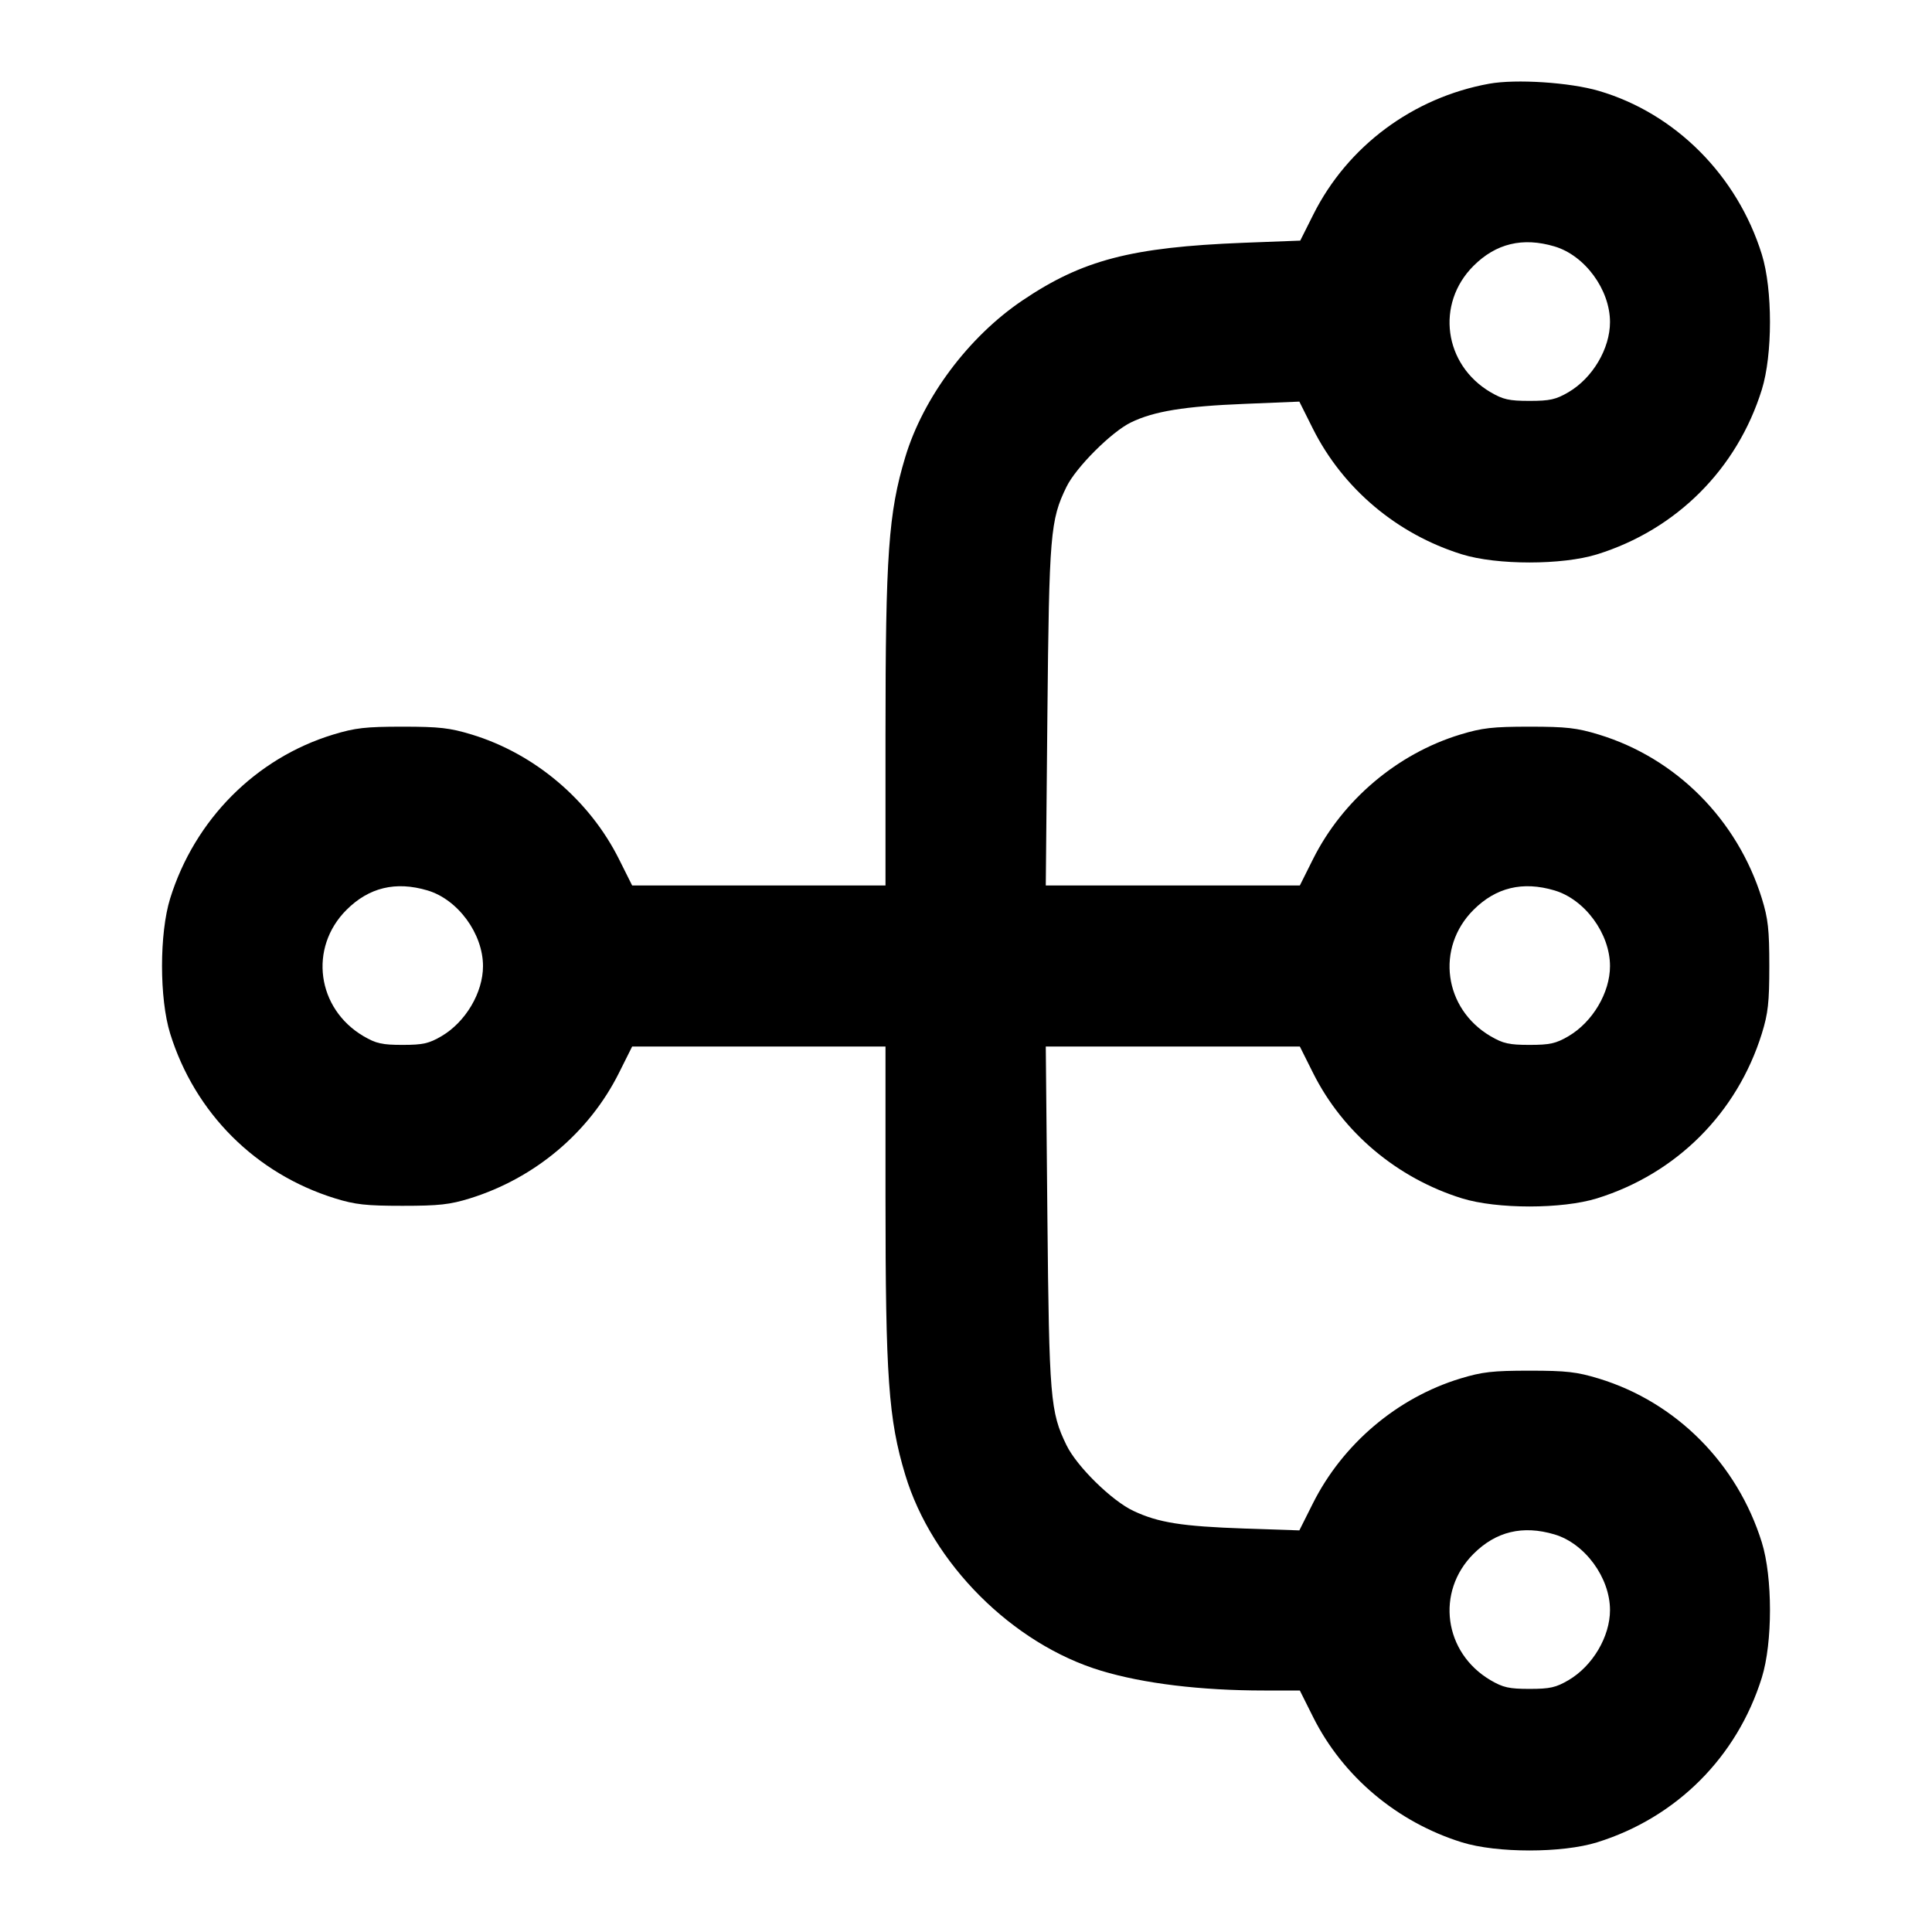 <svg width="24" height="24" viewBox="0 0 24 24" fill="none" xmlns="http://www.w3.org/2000/svg"><path d="M18.499 1.040 C 17.552 1.212,16.740 1.816,16.315 2.664 L 16.152 2.989 15.446 3.016 C 14.053 3.071,13.446 3.229,12.700 3.733 C 12.032 4.184,11.468 4.938,11.245 5.680 C 11.037 6.370,11.000 6.892,11.000 9.130 L 11.000 11.000 9.427 11.000 L 7.853 11.000 7.688 10.670 C 7.321 9.938,6.642 9.363,5.861 9.125 C 5.588 9.042,5.458 9.027,5.000 9.027 C 4.542 9.027,4.412 9.042,4.139 9.125 C 3.178 9.418,2.419 10.181,2.114 11.160 C 1.979 11.594,1.979 12.406,2.114 12.840 C 2.421 13.826,3.174 14.579,4.160 14.886 C 4.412 14.964,4.547 14.979,5.000 14.979 C 5.453 14.979,5.588 14.964,5.840 14.886 C 6.645 14.635,7.318 14.069,7.688 13.330 L 7.853 13.000 9.427 13.000 L 11.000 13.000 11.000 14.870 C 11.000 17.108,11.037 17.630,11.245 18.320 C 11.577 19.422,12.578 20.423,13.680 20.755 C 14.208 20.914,14.916 21.000,15.703 21.000 L 16.147 21.000 16.312 21.330 C 16.682 22.069,17.355 22.635,18.160 22.886 C 18.594 23.021,19.406 23.021,19.840 22.886 C 20.826 22.579,21.579 21.826,21.886 20.840 C 22.021 20.406,22.021 19.594,21.886 19.160 C 21.581 18.181,20.822 17.418,19.861 17.125 C 19.588 17.042,19.458 17.027,19.000 17.027 C 18.542 17.027,18.412 17.042,18.139 17.125 C 17.356 17.364,16.679 17.938,16.309 18.676 L 16.141 19.011 15.461 18.988 C 14.681 18.961,14.390 18.915,14.080 18.769 C 13.812 18.644,13.376 18.216,13.248 17.952 C 13.047 17.539,13.033 17.370,13.011 15.110 L 12.991 13.000 14.569 13.000 L 16.147 13.000 16.312 13.330 C 16.682 14.069,17.355 14.635,18.160 14.886 C 18.594 15.021,19.406 15.021,19.840 14.886 C 20.826 14.579,21.579 13.826,21.886 12.840 C 21.964 12.588,21.979 12.453,21.979 12.000 C 21.979 11.547,21.964 11.412,21.886 11.160 C 21.581 10.181,20.822 9.418,19.861 9.125 C 19.588 9.042,19.458 9.027,19.000 9.027 C 18.542 9.027,18.412 9.042,18.139 9.125 C 17.358 9.363,16.679 9.938,16.312 10.670 L 16.147 11.000 14.569 11.000 L 12.991 11.000 13.011 8.890 C 13.033 6.630,13.047 6.461,13.248 6.048 C 13.366 5.806,13.806 5.366,14.048 5.248 C 14.333 5.109,14.712 5.047,15.461 5.017 L 16.141 4.989 16.309 5.325 C 16.682 6.069,17.353 6.635,18.160 6.886 C 18.594 7.021,19.406 7.021,19.840 6.886 C 20.826 6.579,21.579 5.826,21.886 4.840 C 22.021 4.406,22.021 3.594,21.886 3.160 C 21.581 2.179,20.810 1.407,19.861 1.129 C 19.500 1.023,18.832 0.980,18.499 1.040 M19.310 3.061 C 19.688 3.173,20.000 3.598,20.000 4.001 C 20.000 4.331,19.784 4.696,19.484 4.872 C 19.328 4.963,19.254 4.980,19.000 4.980 C 18.746 4.980,18.672 4.963,18.516 4.872 C 17.935 4.530,17.833 3.774,18.304 3.303 C 18.583 3.024,18.916 2.944,19.310 3.061 M5.310 11.061 C 5.688 11.173,6.000 11.598,6.000 12.001 C 6.000 12.331,5.784 12.696,5.484 12.872 C 5.328 12.963,5.254 12.980,5.000 12.980 C 4.746 12.980,4.672 12.963,4.516 12.872 C 3.935 12.530,3.833 11.774,4.304 11.303 C 4.583 11.024,4.916 10.944,5.310 11.061 M19.310 11.061 C 19.688 11.173,20.000 11.598,20.000 12.001 C 20.000 12.331,19.784 12.696,19.484 12.872 C 19.328 12.963,19.254 12.980,19.000 12.980 C 18.746 12.980,18.672 12.963,18.516 12.872 C 17.935 12.530,17.833 11.774,18.304 11.303 C 18.583 11.024,18.916 10.944,19.310 11.061 M19.310 19.061 C 19.688 19.173,20.000 19.598,20.000 20.001 C 20.000 20.331,19.784 20.696,19.484 20.872 C 19.328 20.963,19.254 20.980,19.000 20.980 C 18.746 20.980,18.672 20.963,18.516 20.872 C 17.935 20.530,17.833 19.774,18.304 19.303 C 18.583 19.024,18.916 18.944,19.310 19.061 " stroke="none" fill-rule="evenodd" fill="black"></path></svg>